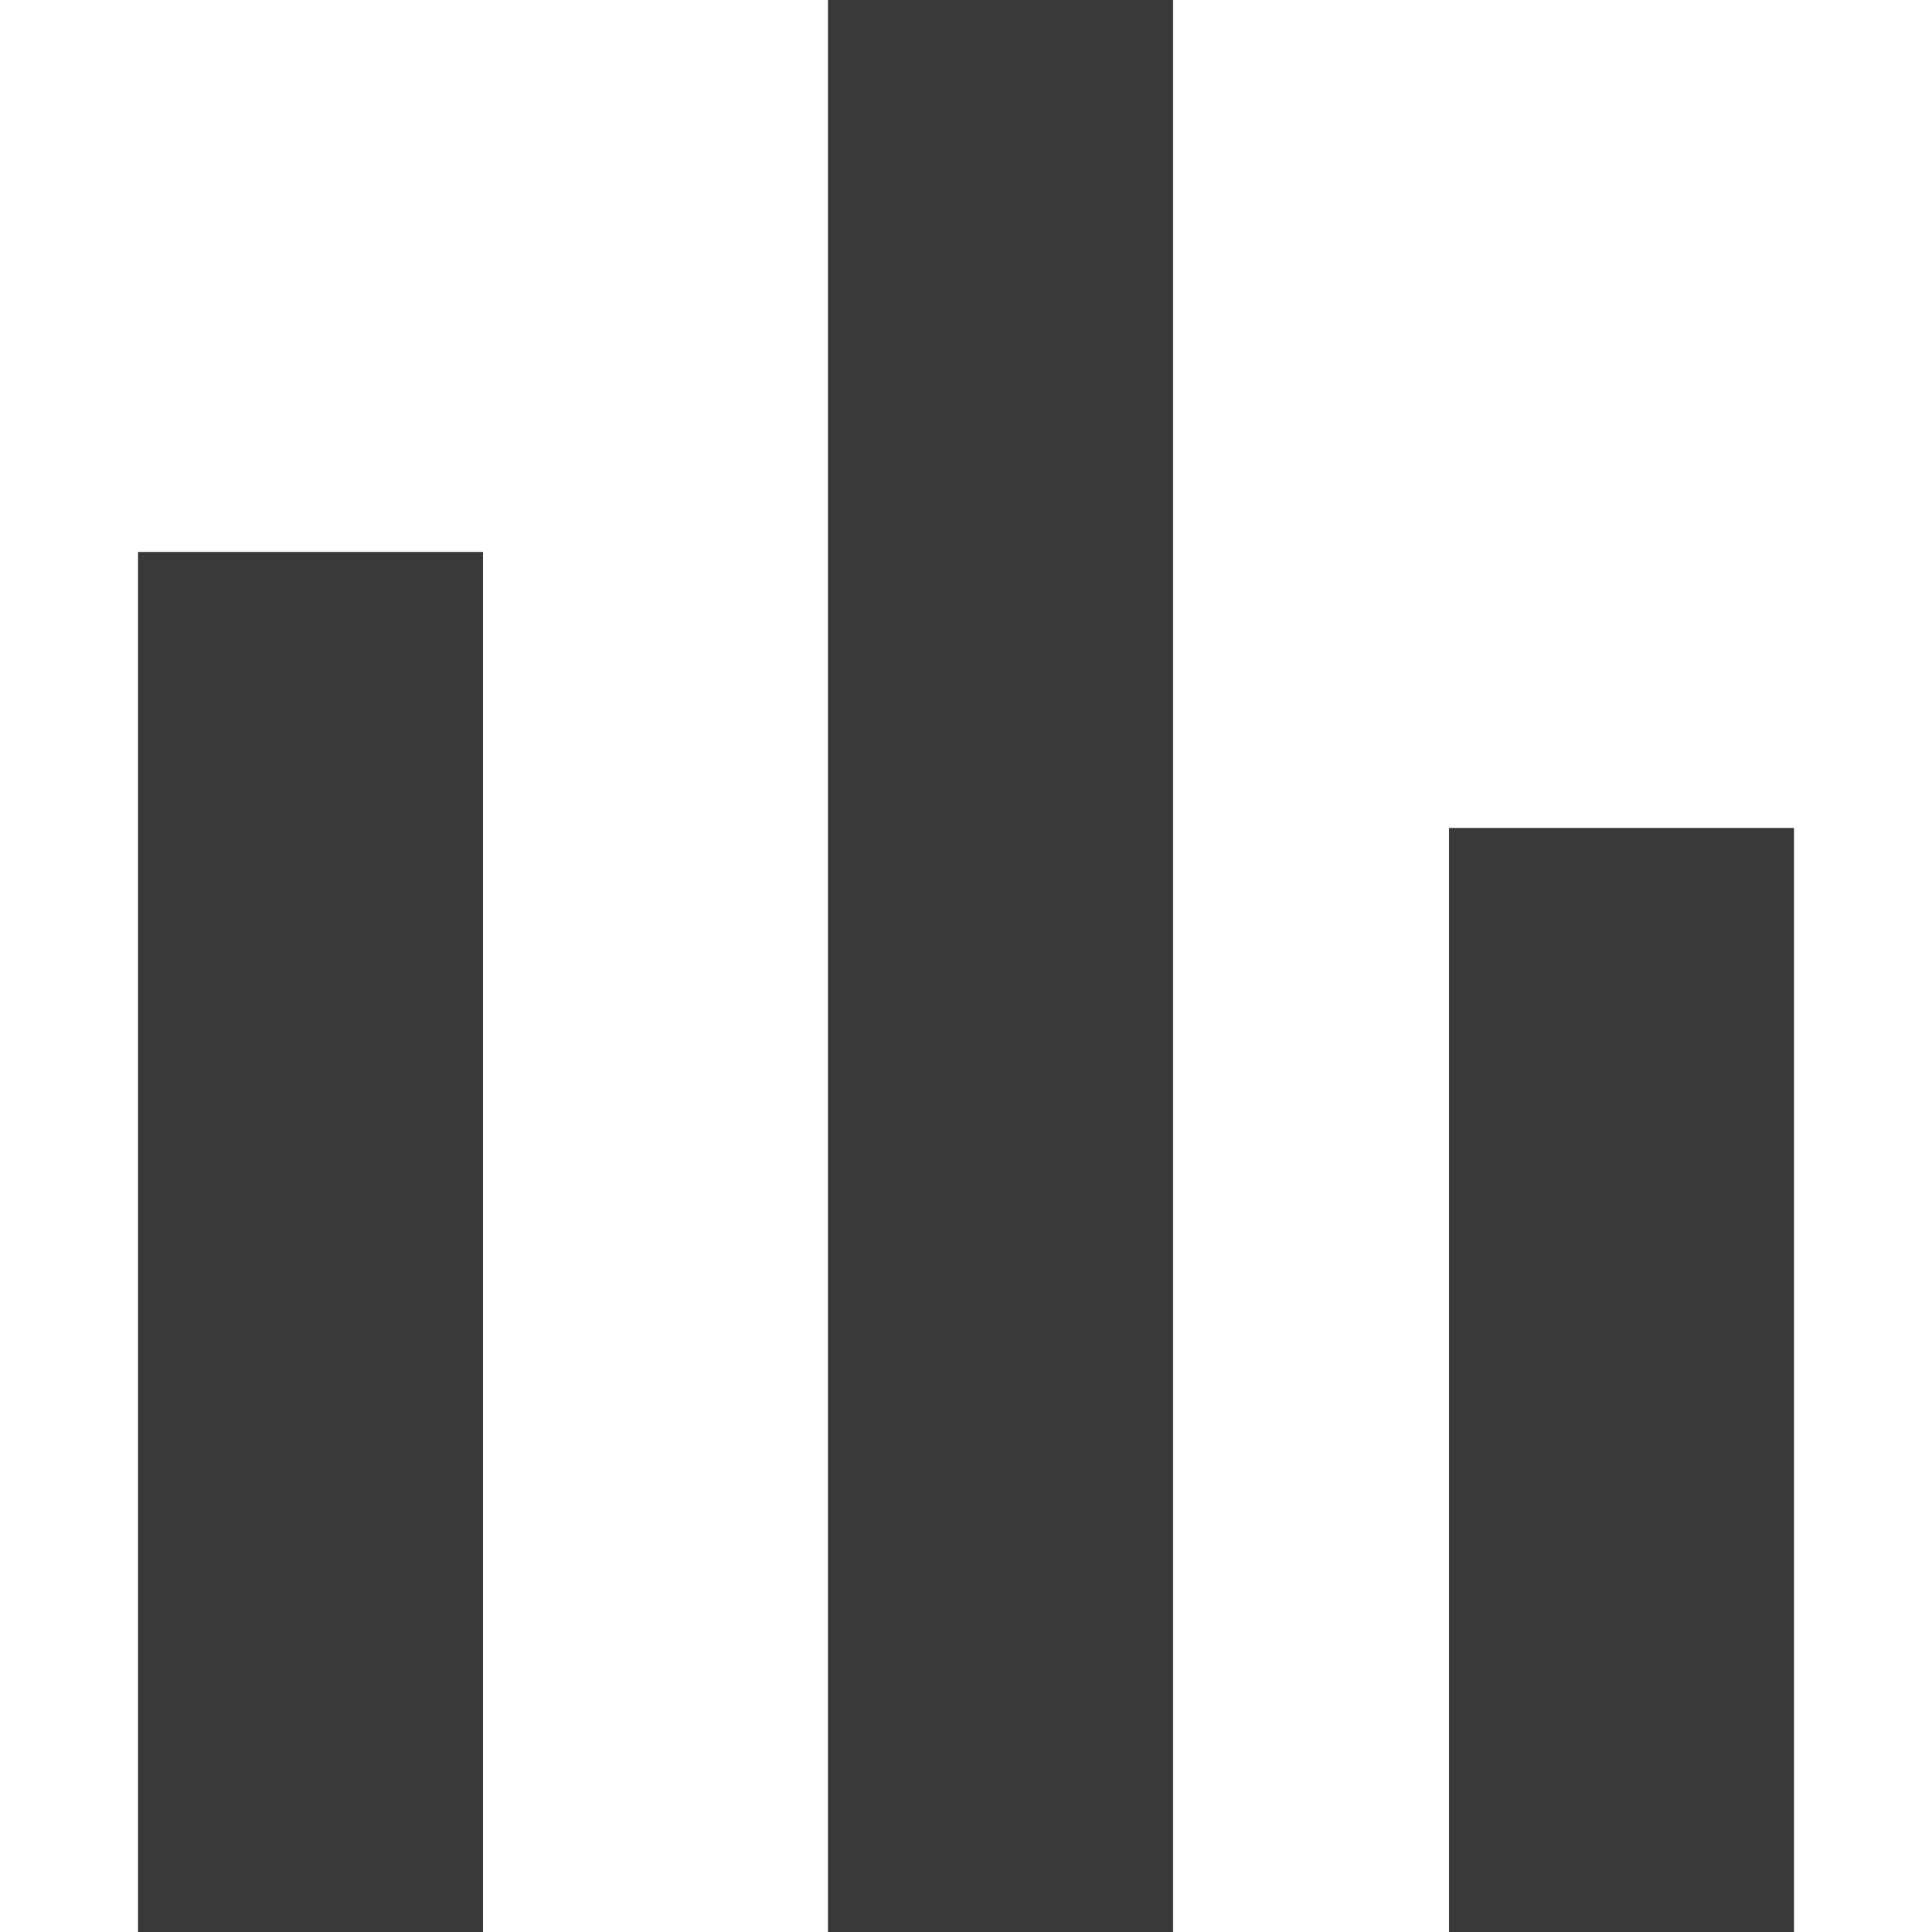 <svg id="Layer_1" data-name="Layer 1" xmlns="http://www.w3.org/2000/svg" width="28" height="28" viewBox="0 0 28 28"><rect width="28" height="28" fill="none"/><path id="_28x28-a" data-name="28x28-a" d="M7,8V28H2V8ZM17,0V28H12V0Zm9,12V28H21V12Z" fill="#393939" fill-rule="evenodd"/></svg>